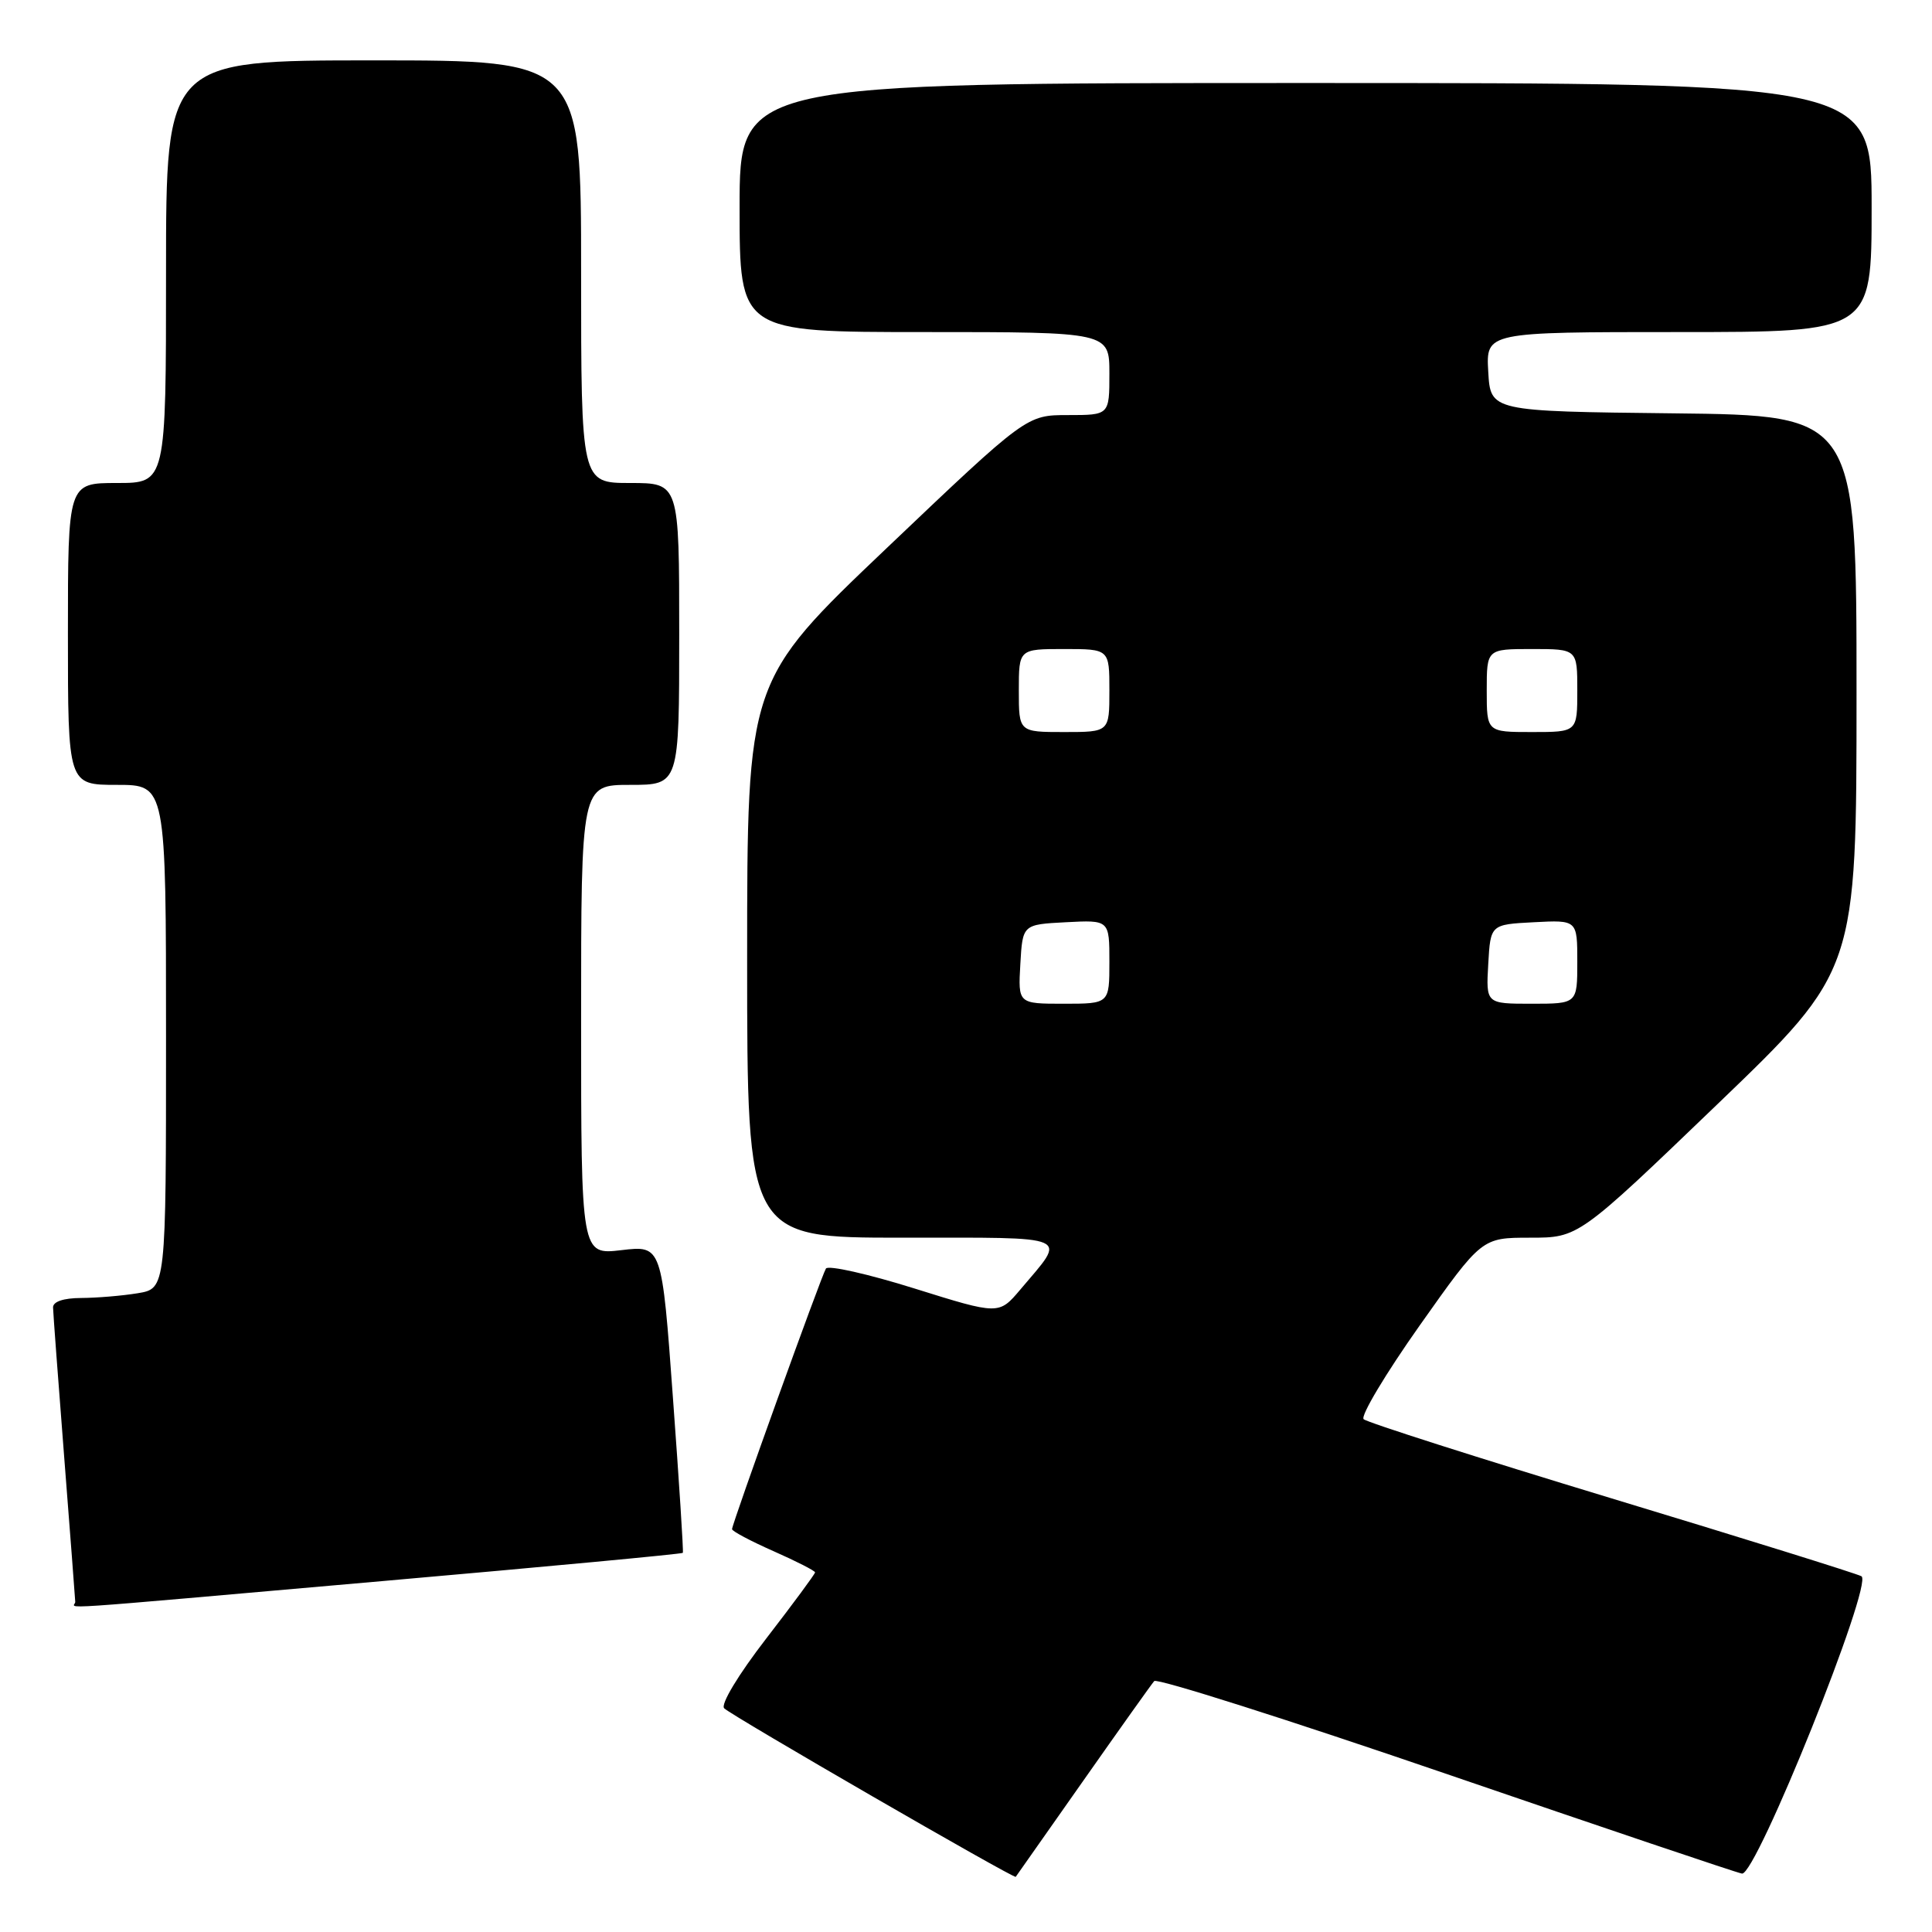 <?xml version="1.0" encoding="UTF-8" standalone="no"?>
<!DOCTYPE svg PUBLIC "-//W3C//DTD SVG 1.1//EN" "http://www.w3.org/Graphics/SVG/1.1/DTD/svg11.dtd" >
<svg xmlns="http://www.w3.org/2000/svg" xmlns:xlink="http://www.w3.org/1999/xlink" version="1.1" viewBox="0 0 256 256">
 <g >
 <path fill="currentColor"
d=" M 143.51 236.00 C 148.34 229.12 152.58 223.16 152.94 222.75 C 153.30 222.34 170.67 227.86 191.53 235.01 C 212.39 242.16 230.07 248.13 230.82 248.26 C 232.68 248.59 248.28 209.76 246.65 208.86 C 246.02 208.51 231.10 203.86 213.50 198.53 C 195.90 193.19 181.14 188.48 180.69 188.05 C 180.25 187.63 183.59 182.04 188.11 175.64 C 196.34 164.00 196.34 164.00 202.75 164.00 C 209.16 164.00 209.16 164.00 227.58 146.30 C 246.00 128.60 246.00 128.60 246.00 91.82 C 246.00 55.04 246.00 55.04 221.75 54.77 C 197.50 54.50 197.50 54.50 197.20 49.25 C 196.90 44.00 196.90 44.00 222.45 44.00 C 248.00 44.00 248.00 44.00 248.00 27.50 C 248.00 11.00 248.00 11.00 173.00 11.00 C 98.00 11.00 98.00 11.00 98.00 27.50 C 98.00 44.00 98.00 44.00 122.50 44.00 C 147.00 44.00 147.00 44.00 147.00 49.50 C 147.00 55.00 147.00 55.00 141.51 55.00 C 136.02 55.00 136.02 55.00 117.51 72.61 C 99.00 90.22 99.00 90.22 99.00 127.11 C 99.00 164.00 99.00 164.00 119.54 164.00 C 142.47 164.00 141.40 163.53 135.21 170.86 C 132.36 174.23 132.36 174.23 121.17 170.73 C 115.01 168.80 109.74 167.62 109.44 168.09 C 108.82 169.10 97.00 201.90 97.00 202.62 C 97.00 202.89 99.47 204.20 102.50 205.54 C 105.53 206.88 108.00 208.14 108.00 208.35 C 108.00 208.56 105.09 212.50 101.54 217.10 C 97.82 221.92 95.45 225.85 95.96 226.36 C 96.95 227.35 134.38 248.98 134.59 248.69 C 134.67 248.59 138.68 242.88 143.51 236.00 Z  M 50.58 209.51 C 72.43 207.59 90.39 205.91 90.48 205.76 C 90.58 205.62 89.99 196.39 89.17 185.26 C 87.70 165.02 87.70 165.02 82.35 165.65 C 77.00 166.28 77.00 166.28 77.00 135.14 C 77.00 104.00 77.00 104.00 83.50 104.00 C 90.00 104.00 90.00 104.00 90.00 84.00 C 90.00 64.00 90.00 64.00 83.50 64.00 C 77.00 64.00 77.00 64.00 77.00 36.00 C 77.00 8.00 77.00 8.00 49.50 8.00 C 22.00 8.00 22.00 8.00 22.00 36.00 C 22.00 64.00 22.00 64.00 15.50 64.00 C 9.00 64.00 9.00 64.00 9.00 84.00 C 9.00 104.00 9.00 104.00 15.50 104.00 C 22.00 104.00 22.00 104.00 22.00 137.37 C 22.00 170.74 22.00 170.74 18.25 171.36 C 16.19 171.70 12.81 171.98 10.75 171.99 C 8.41 172.00 7.01 172.47 7.03 173.25 C 7.04 173.94 7.71 182.82 8.50 193.00 C 9.29 203.18 9.96 211.84 9.97 212.25 C 10.01 213.18 4.55 213.55 50.58 209.51 Z  M 135.20 127.75 C 135.50 122.50 135.50 122.50 141.25 122.20 C 147.00 121.90 147.00 121.90 147.00 127.45 C 147.00 133.00 147.00 133.00 140.95 133.00 C 134.90 133.00 134.90 133.00 135.20 127.75 Z  M 197.20 127.75 C 197.50 122.50 197.50 122.50 203.25 122.20 C 209.00 121.90 209.00 121.90 209.00 127.45 C 209.00 133.00 209.00 133.00 202.95 133.00 C 196.90 133.00 196.90 133.00 197.20 127.75 Z  M 135.00 91.50 C 135.00 86.00 135.00 86.00 141.00 86.00 C 147.00 86.00 147.00 86.00 147.00 91.50 C 147.00 97.00 147.00 97.00 141.00 97.00 C 135.00 97.00 135.00 97.00 135.00 91.50 Z  M 197.00 91.50 C 197.00 86.00 197.00 86.00 203.00 86.00 C 209.00 86.00 209.00 86.00 209.00 91.50 C 209.00 97.00 209.00 97.00 203.00 97.00 C 197.00 97.00 197.00 97.00 197.00 91.50 Z "/>
</g>
</svg>